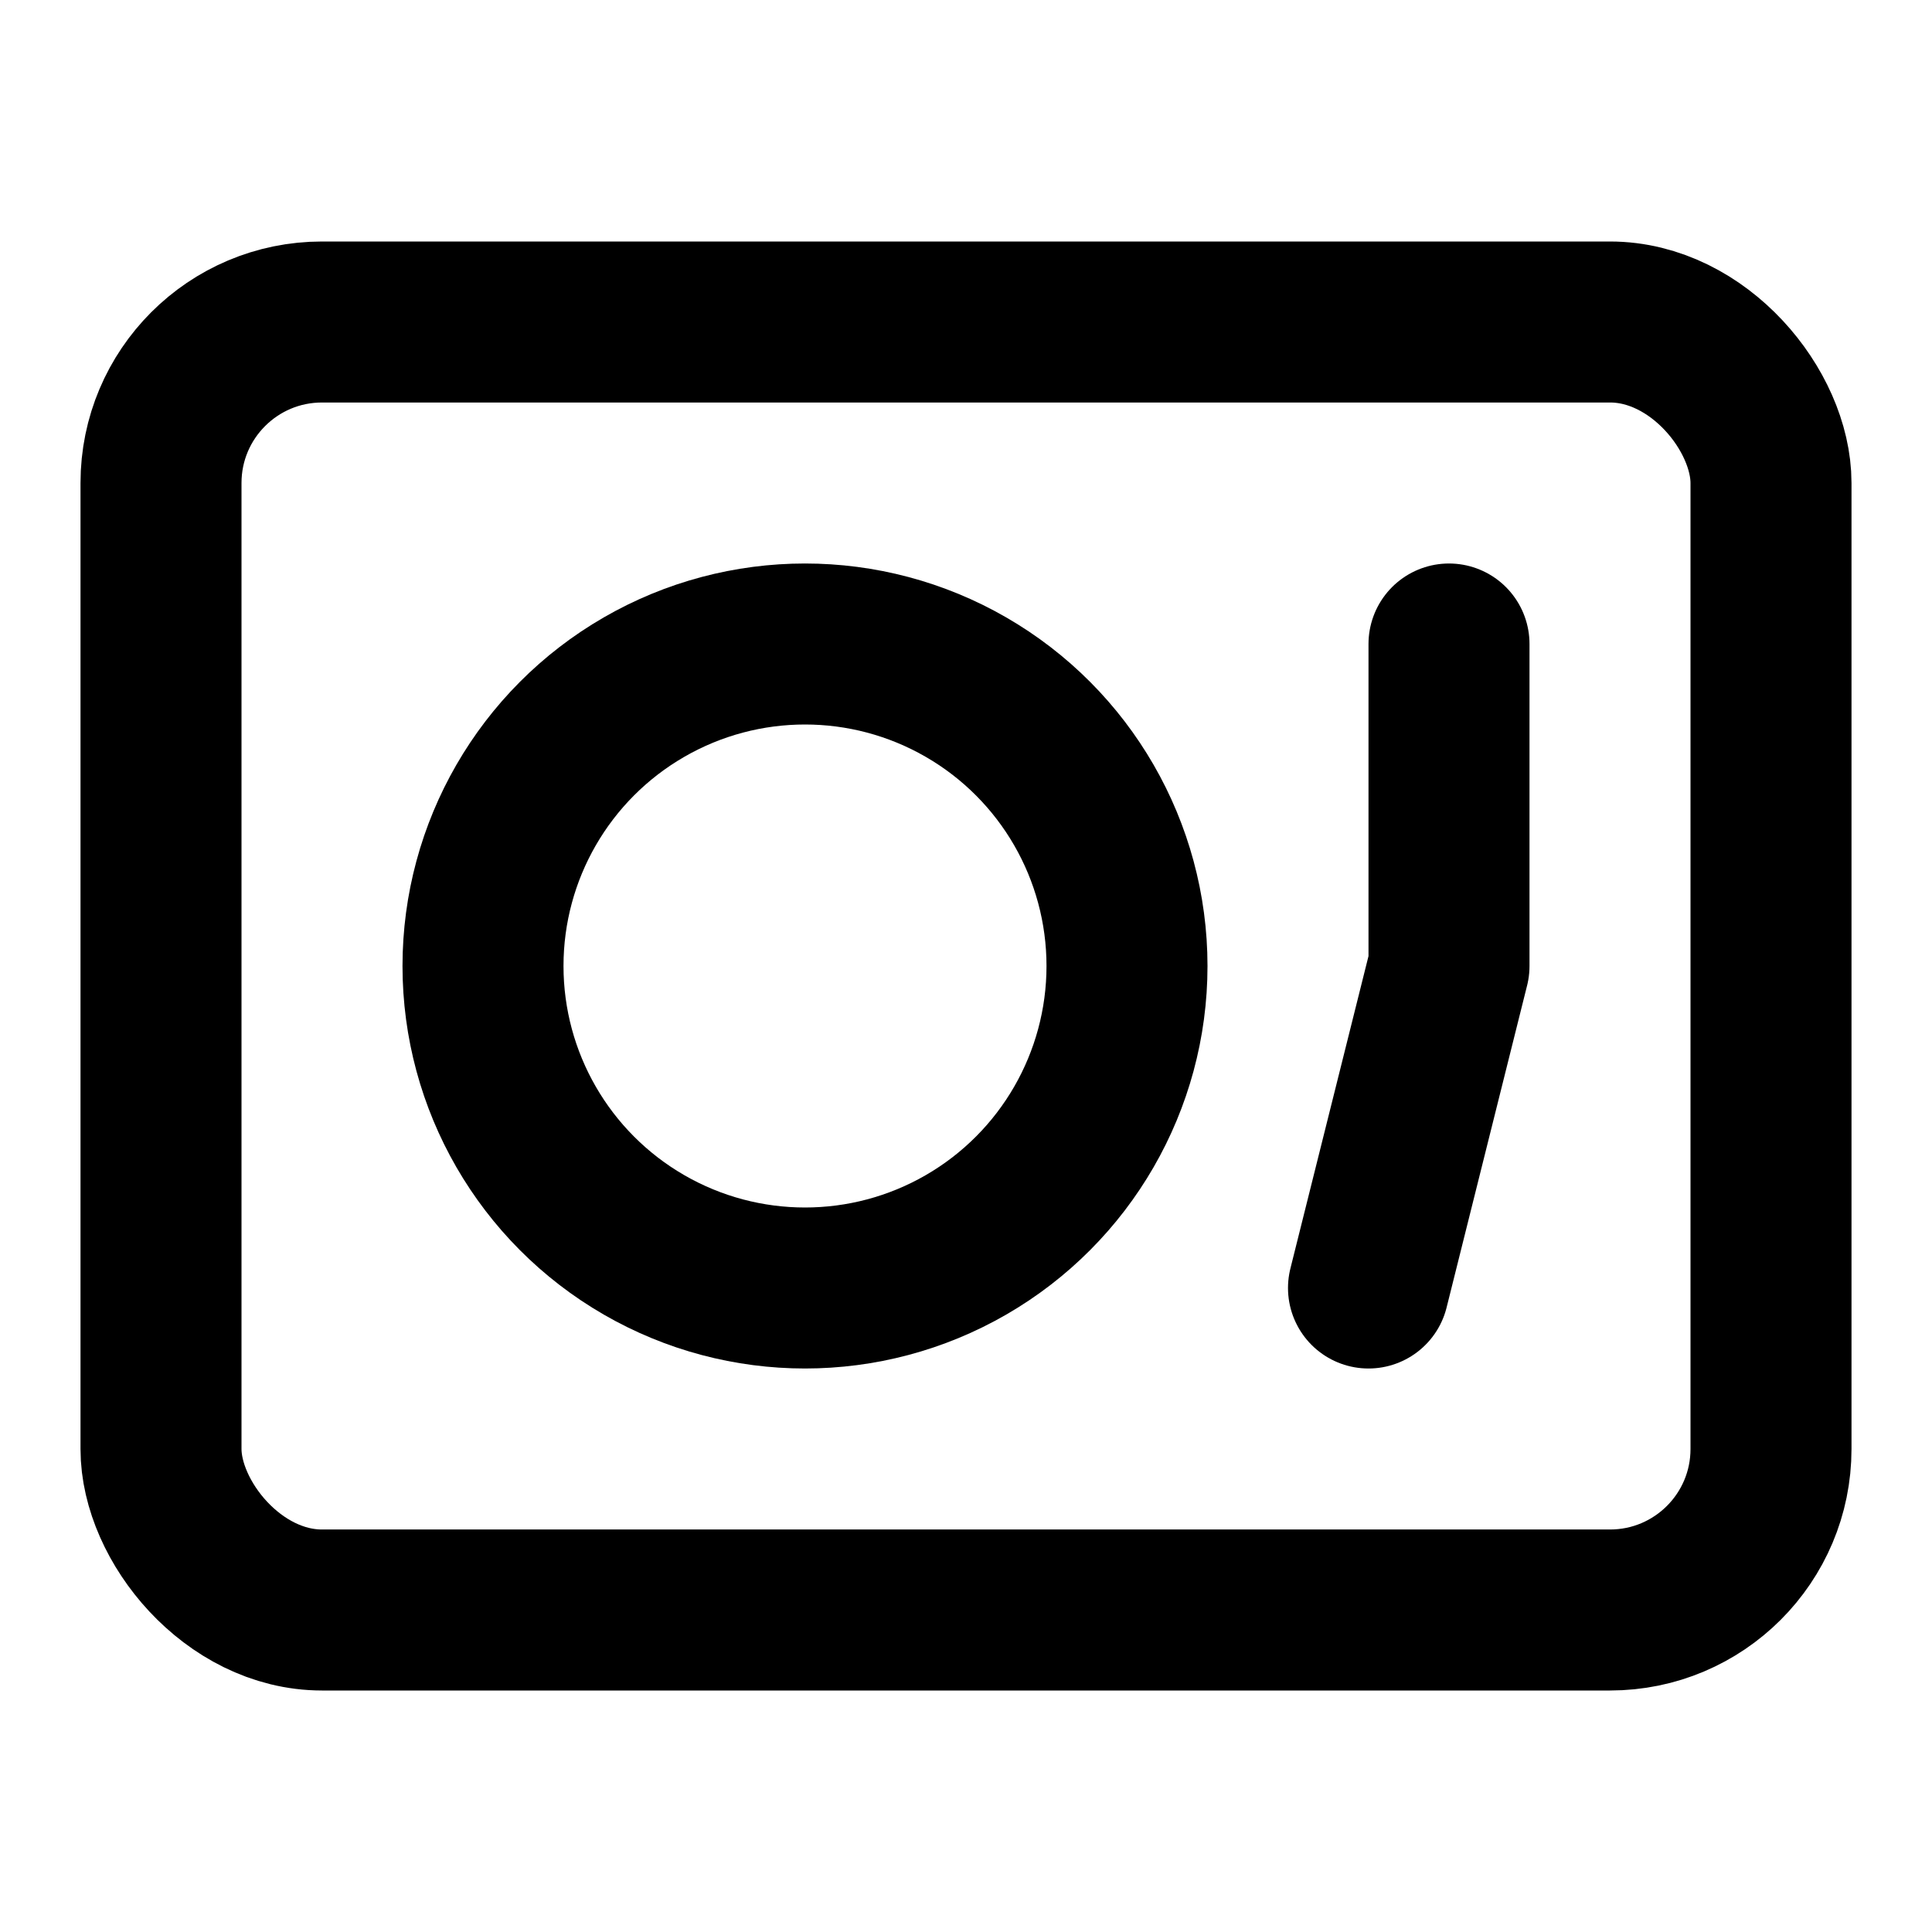 <svg xmlns="http://www.w3.org/2000/svg" width="24" height="24" fill="none" stroke="currentColor" stroke-linecap="round" stroke-linejoin="round" stroke-width="2" viewBox="0 0 24 24"><path d="M18 8v4l-1 4"/><circle cx="10" cy="12" r="4"/><rect width="20" height="16" x="2" y="4" rx="2"/></svg>